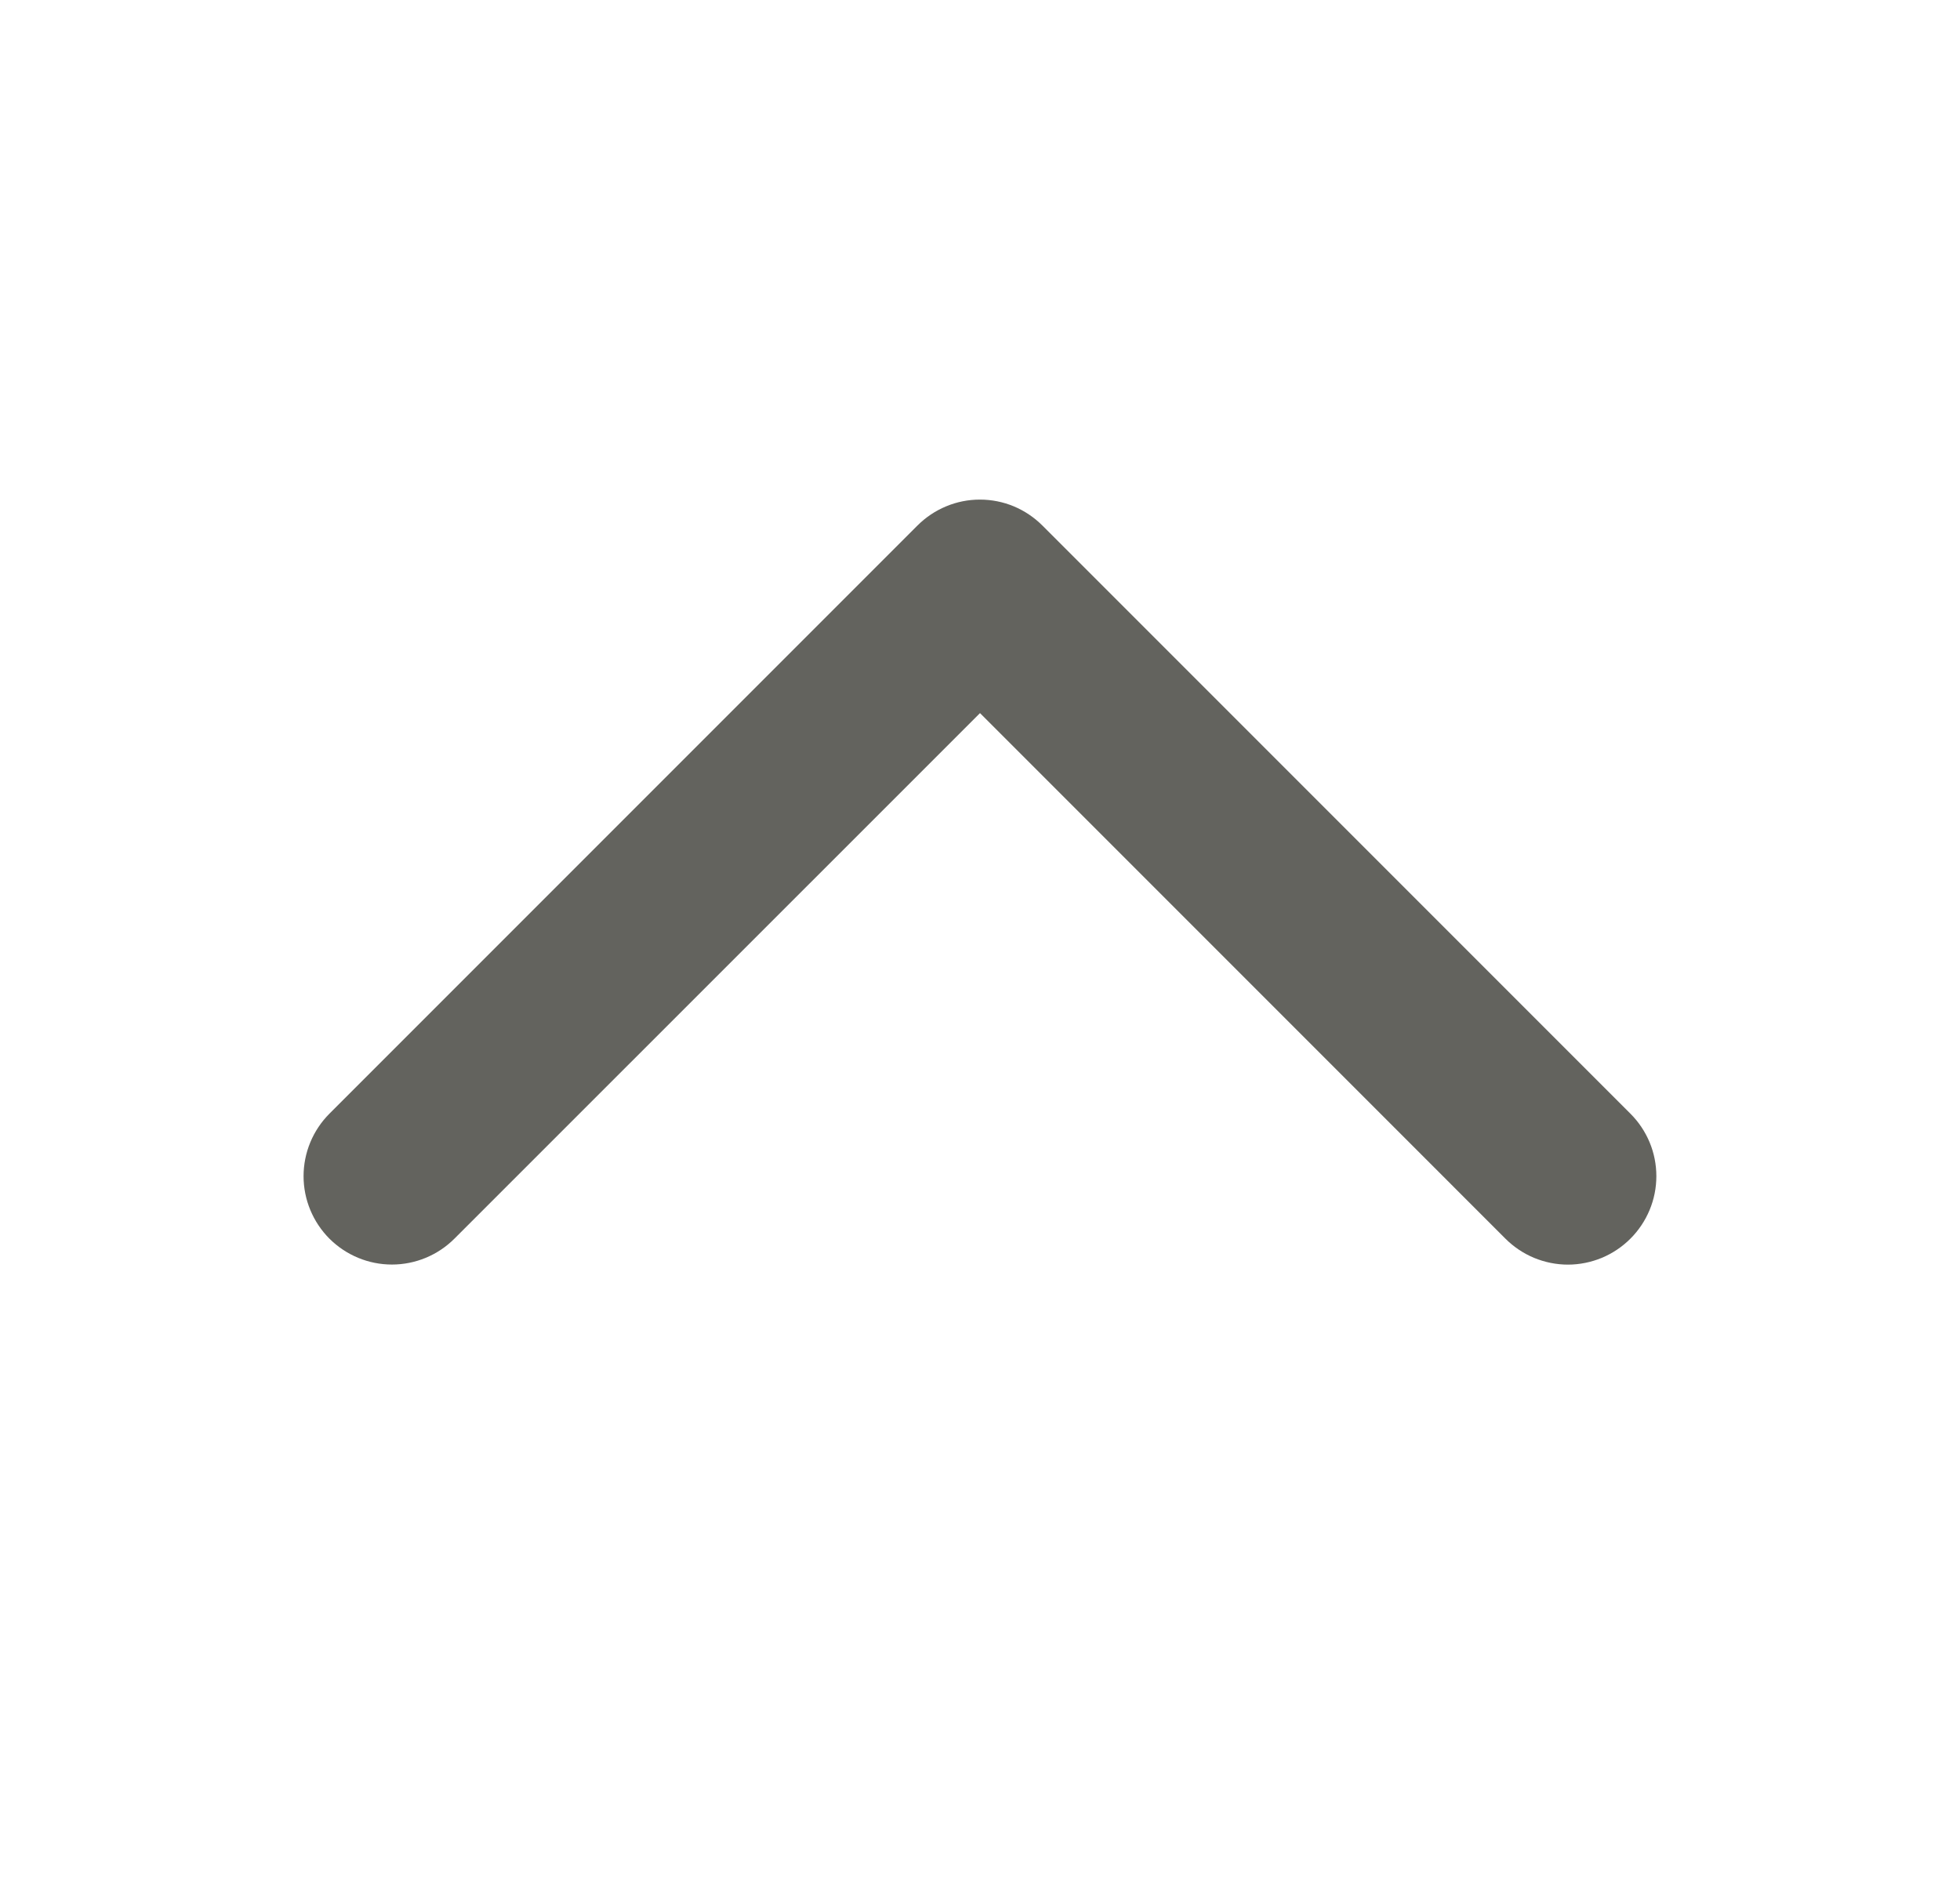 <svg width="25" height="24" viewBox="0 0 25 24" fill="none" xmlns="http://www.w3.org/2000/svg">
<path d="M20.796 15.796C20.691 15.901 20.567 15.984 20.43 16.041C20.294 16.097 20.147 16.127 19.999 16.127C19.851 16.127 19.704 16.097 19.568 16.041C19.431 15.984 19.307 15.901 19.202 15.796L12.5 9.094L5.796 15.796C5.585 16.007 5.298 16.126 4.999 16.126C4.7 16.126 4.414 16.007 4.202 15.796C3.991 15.584 3.872 15.298 3.872 14.999C3.872 14.7 3.991 14.413 4.202 14.202L11.702 6.702C11.807 6.597 11.931 6.514 12.068 6.457C12.204 6.4 12.351 6.371 12.499 6.371C12.647 6.371 12.794 6.4 12.931 6.457C13.067 6.514 13.191 6.597 13.296 6.702L20.796 14.202C20.901 14.306 20.984 14.431 21.041 14.567C21.098 14.704 21.127 14.851 21.127 14.999C21.127 15.147 21.098 15.293 21.041 15.43C20.984 15.567 20.901 15.691 20.796 15.796Z" fill="#63635E"/>
</svg>
